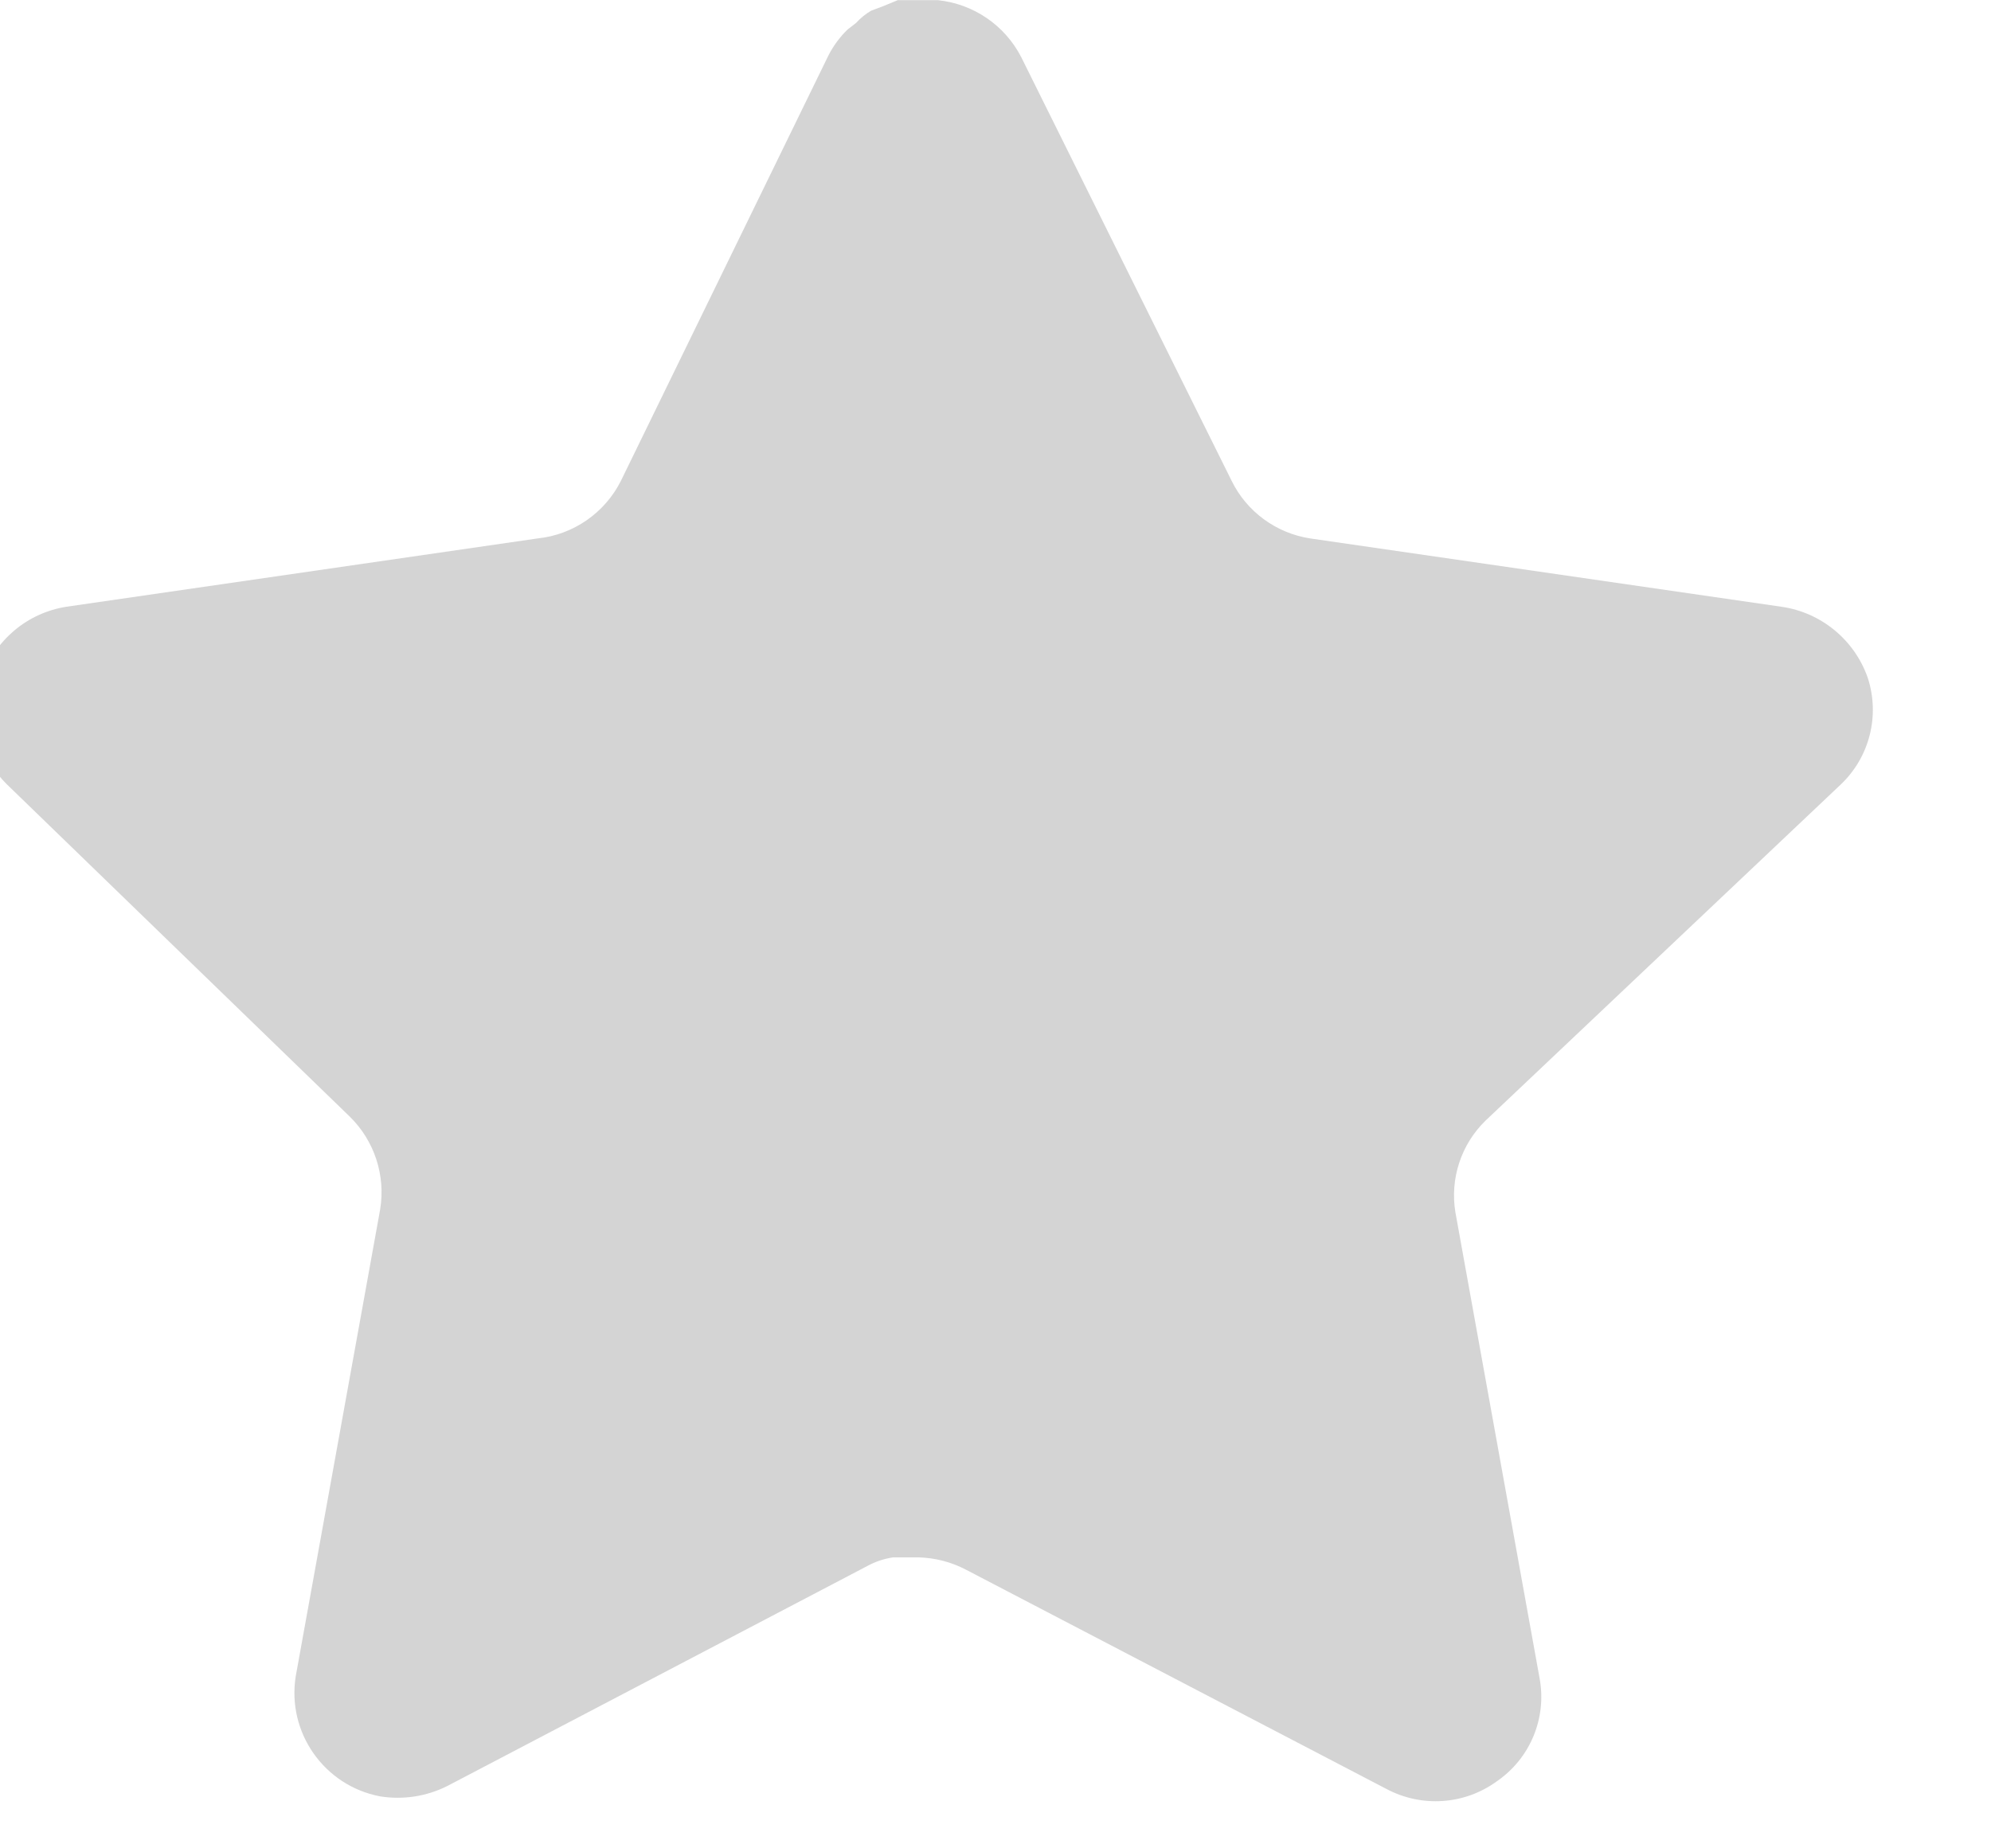 <svg width="28" height="26" viewBox="0 0 28 26" fill="none" xmlns="http://www.w3.org/2000/svg" xmlns:xlink="http://www.w3.org/1999/xlink">
<path d="M20.893,15.762C20.548,16.097 20.389,16.581 20.468,17.055L21.653,23.615C21.753,24.171 21.519,24.734 21.053,25.055C20.597,25.389 19.991,25.429 19.493,25.162L13.588,22.082C13.382,21.973 13.154,21.914 12.921,21.907L12.56,21.907C12.434,21.926 12.312,21.966 12.2,22.027L6.293,25.122C6.001,25.269 5.67,25.321 5.346,25.269C4.557,25.119 4.03,24.367 4.16,23.574L5.346,17.014C5.425,16.535 5.266,16.049 4.921,15.709L0.106,11.042C-0.296,10.651 -0.436,10.065 -0.252,9.535C-0.074,9.007 0.382,8.622 0.933,8.535L7.56,7.574C8.064,7.522 8.506,7.215 8.733,6.762L11.653,0.775C11.722,0.642 11.812,0.519 11.92,0.415L12.04,0.322C12.102,0.253 12.174,0.195 12.254,0.149L12.4,0.095L12.626,0.002L13.188,0.002C13.689,0.054 14.13,0.354 14.361,0.802L17.32,6.762C17.533,7.198 17.948,7.501 18.426,7.574L25.053,8.535C25.613,8.615 26.081,9.002 26.267,9.535C26.441,10.07 26.291,10.657 25.88,11.042L20.893,15.762Z" fill="#D4D4D4"/>
</svg>
